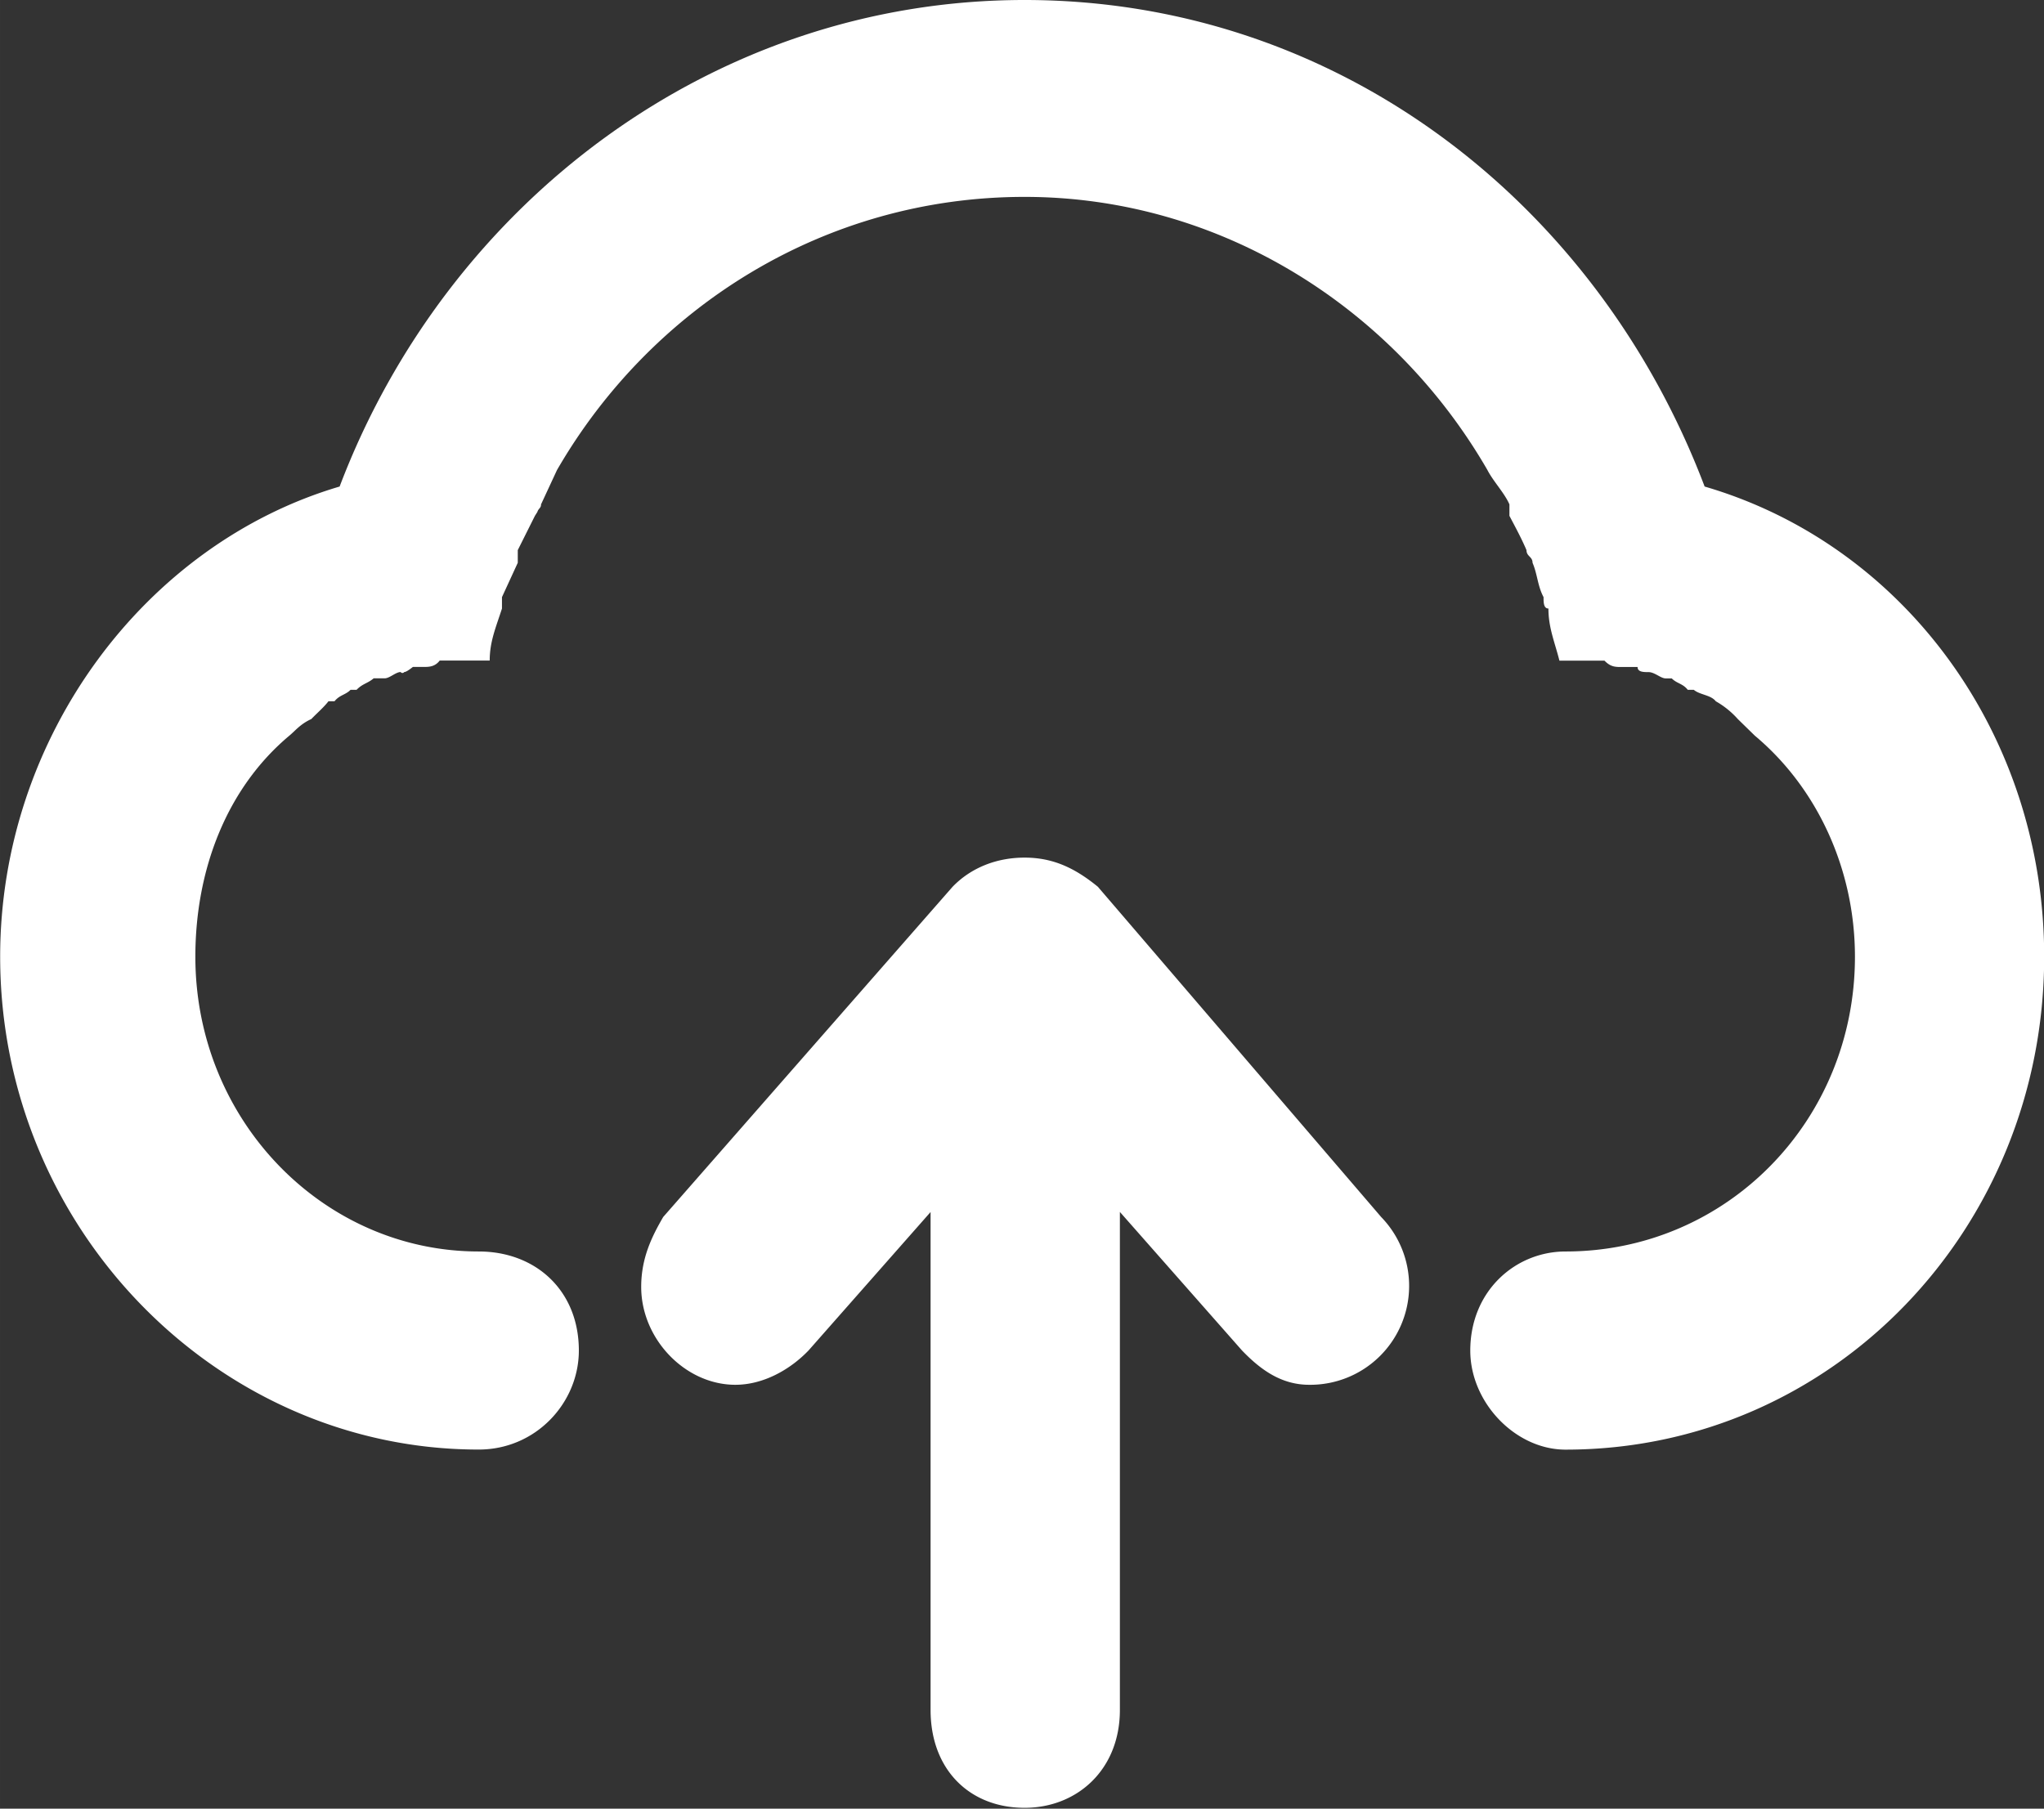 <?xml version="1.0" standalone="no"?><!DOCTYPE svg PUBLIC "-//W3C//DTD SVG 1.1//EN" "http://www.w3.org/Graphics/SVG/1.1/DTD/svg11.dtd"><svg t="1621392058120" class="icon" viewBox="0 0 1157 1024" version="1.1" xmlns="http://www.w3.org/2000/svg" p-id="2356" xmlns:xlink="http://www.w3.org/1999/xlink" width="225.977" height="200"><rect x="0" y="0" width="1157" height="1024" fill="#333333" stroke="none"/><defs><style type="text/css"></style></defs><path d="M0.089 541.57c0-124.378 82.237-233.716 192.153-266.112C253.074 115.123 403.708 0 579.93 0c177.646 0 324.186 115.078 384.973 275.458 113.432 33.153 192.198 141.066 192.198 266.113 0 153.971-119.573 279.15-270.919 279.15-28.347 0-53.934-26.61-53.934-56.07 0-33.82 25.587-56.115 53.934-56.115 91.226 0 163.806-74.093 163.806-166.876 0-49.618-21.449-95.676-56.649-125.136l-9.656-9.434a49.173 49.173 0 0 0-12.46-10.057c-2.76-3.604-9.034-3.604-12.46-6.497h-3.427c-2.76-3.56-6.23-3.56-9.034-6.453h-3.47c-2.76 0-6.23-3.56-9.657-3.56-2.76 0-6.23 0-6.23-2.892h-9.034c-3.471 0-6.23 0-9.701-3.605H882.71c-2.759-10.813-6.23-18.69-6.23-29.503-2.759 0-2.759-3.56-2.759-6.453-3.427-6.497-3.427-12.905-6.23-19.447 0-3.56-3.427-3.56-3.427-7.164-2.759-6.497-6.23-12.905-9.656-19.403v-6.497c-2.804-6.452-9.078-12.905-12.46-19.446-53.178-92.116-151.39-154.64-261.975-154.64-113.342 0-211.466 62.568-264.688 154.64l-9.034 19.446c0 2.18-1.424 2.18-2.091 4.317l-1.38 2.18-9.701 19.403v7.164l-8.945 19.447v6.453c-3.47 10.769-6.942 18.69-6.942 29.459h-28.302c-2.759 3.604-6.23 3.604-8.944 3.604h-6.23c-2.76 2.18-4.14 2.893-4.896 2.893a1.246 1.246 0 0 1-2.047 0c-2.759 0-6.23 3.56-9.033 3.56h-6.23c-3.427 2.937-6.23 2.937-9.657 6.497h-3.426c-2.76 2.893-6.23 2.893-9.079 6.497h-3.426c-2.76 3.56-6.23 6.453-9.701 10.057-6.23 2.848-8.945 6.497-12.416 9.39-35.244 29.504-53.222 75.562-53.222 125.18 0 92.783 72.58 166.876 160.38 166.876 32.485 0 56.693 22.295 56.693 56.07 0 29.505-24.208 56.071-56.694 56.071C123.133 820.722 0.09 695.542 0.09 541.66z m362.857 186.991c0-16.554 6.23-28.791 12.46-39.56l163.762-186.902c10.413-10.814 24.92-16.555 40.806-16.555 15.932 0 28.347 5.786 41.475 16.51l160.38 186.991a55.982 55.982 0 0 1-40.763 94.964c-15.931 0-27.68-8.678-38.048-19.447l-69.109-78.41v281.955c0 33.82-24.208 55.403-53.935 55.403-31.105 0-53.222-21.582-53.222-55.403v-281.91l-69.065 78.365c-10.368 10.814-25.543 19.447-41.43 19.447-28.391 0-53.311-25.9-53.311-55.403v-0.045z" p-id="2357" fill="#ffffff"></path></svg>
